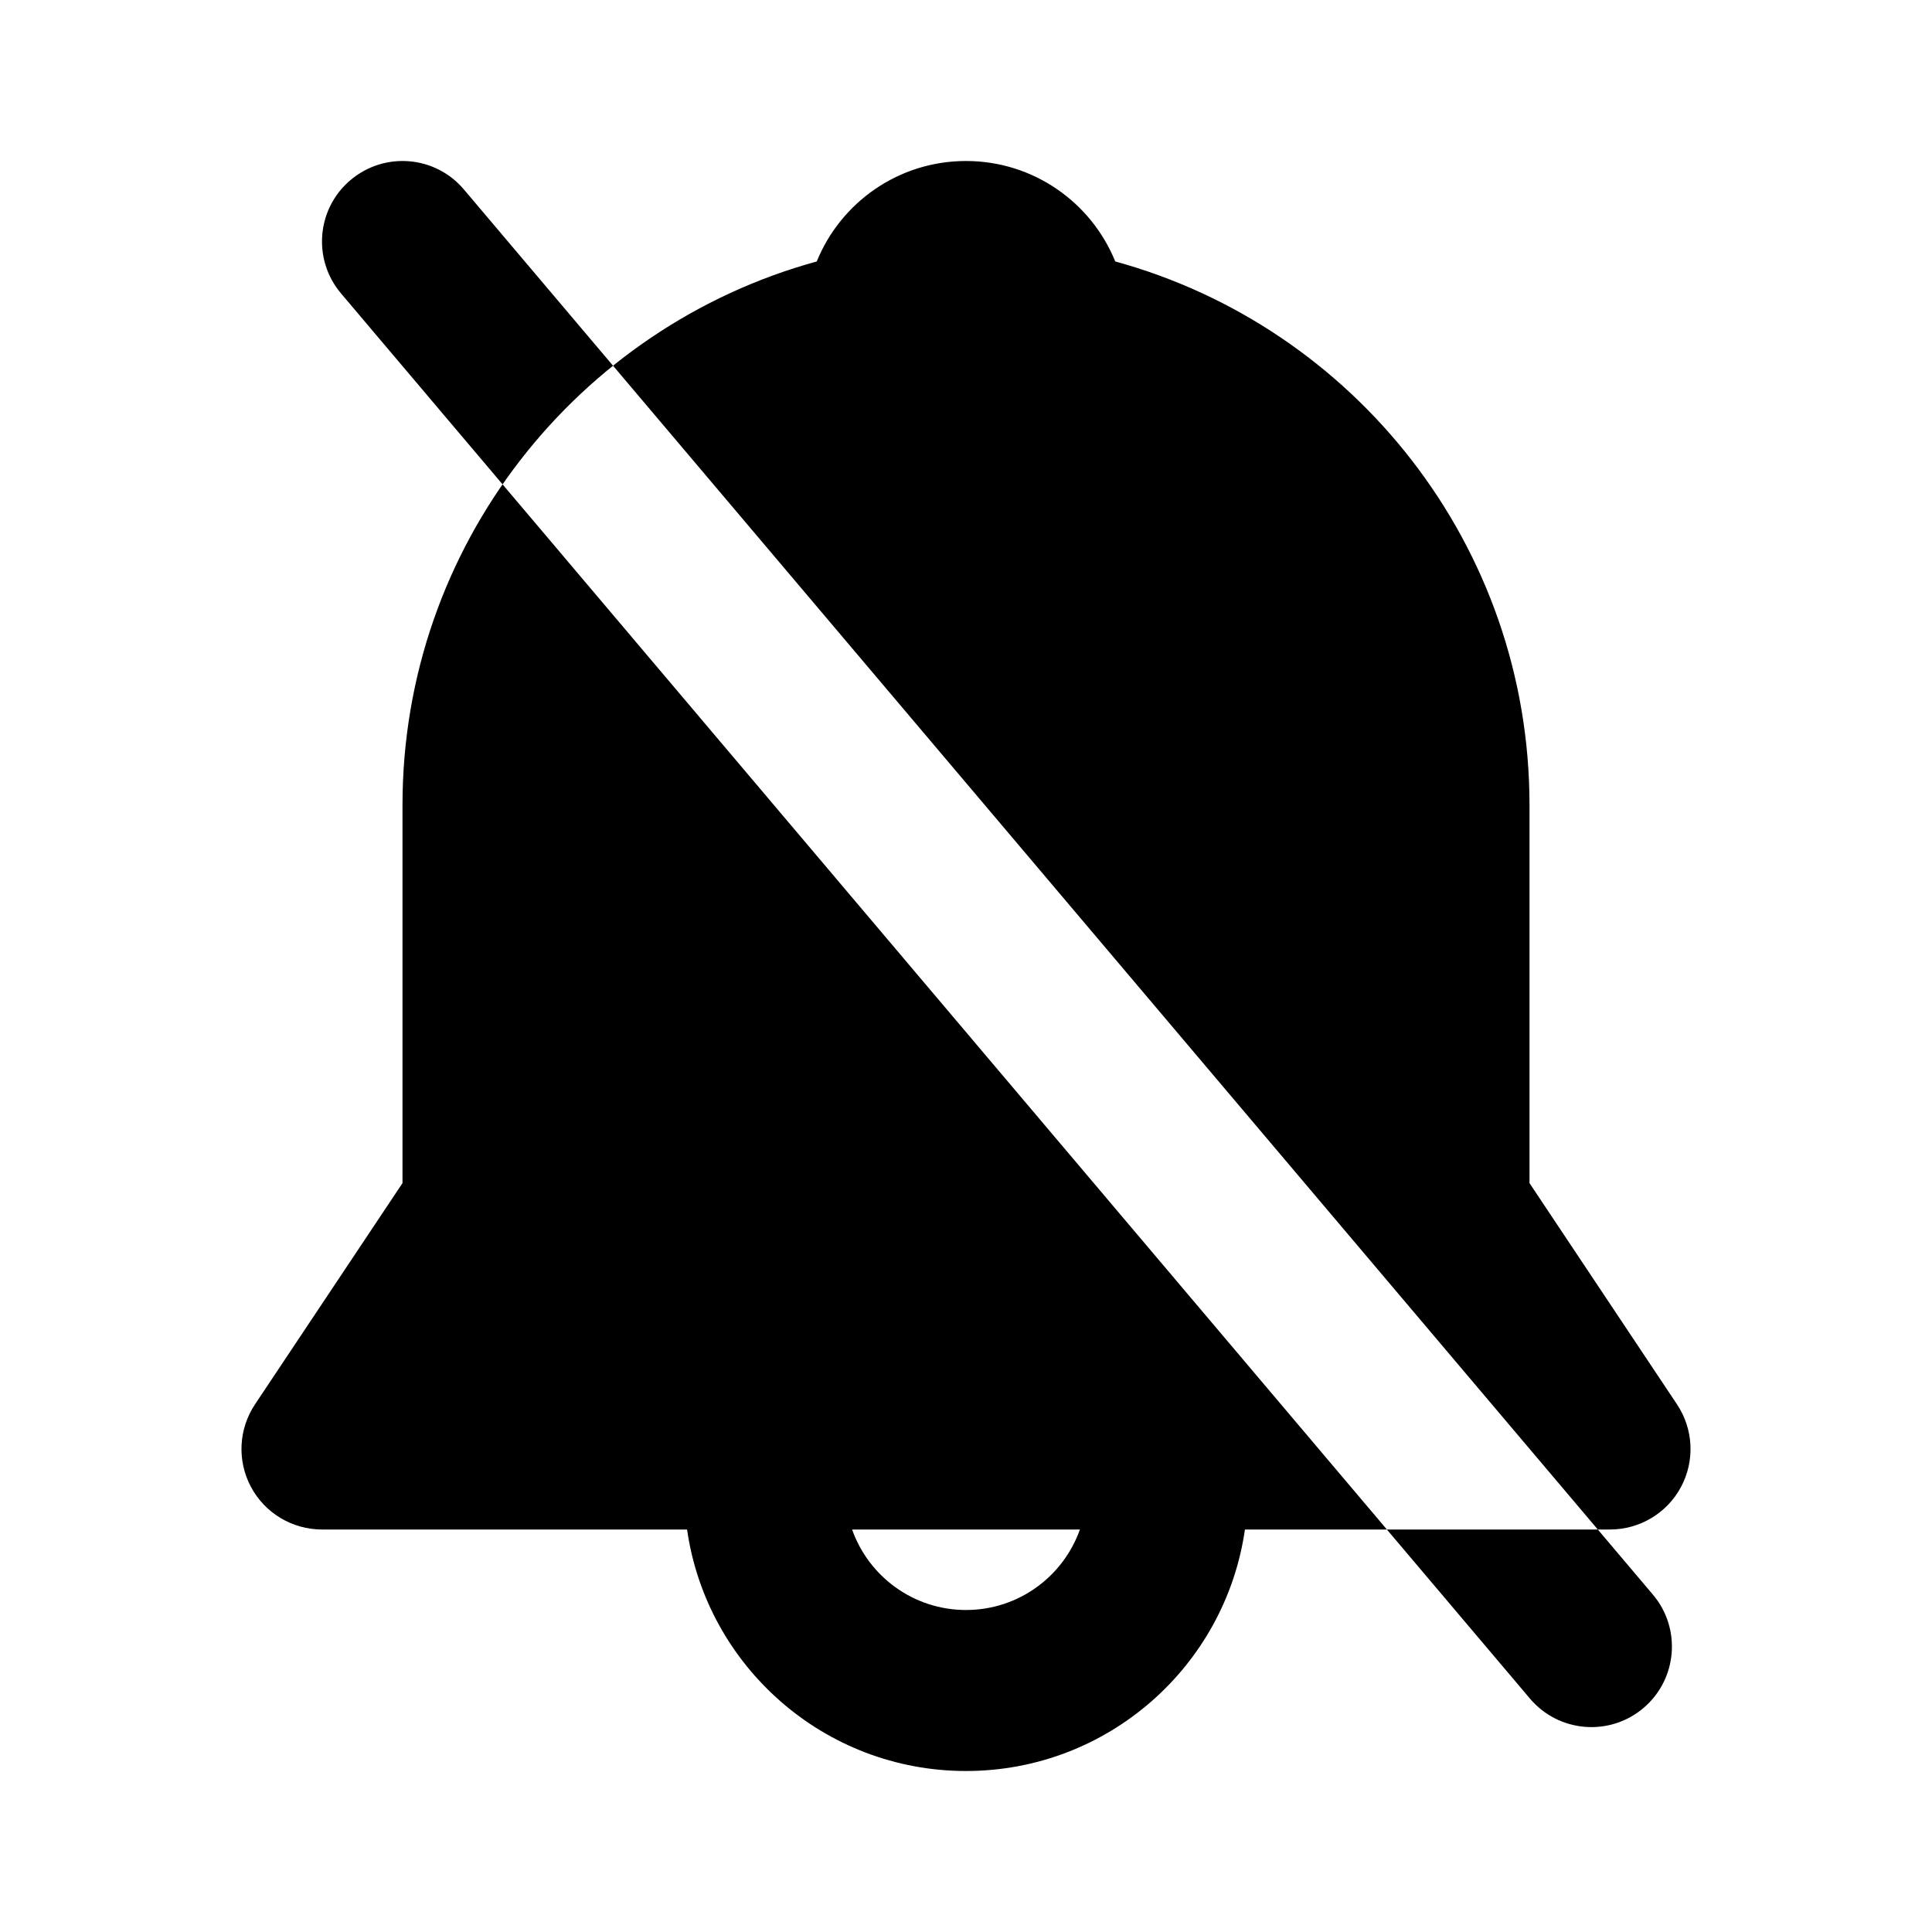 <svg
	width="24"
	height="24"
	viewBox="0 0 24 24"
	fill="none"
	xmlns="http://www.w3.org/2000/svg"
>
	<g class="oi-notification-off-fill">
		<path
			class="oi-fill"
			fill-rule="evenodd"
			clip-rule="evenodd"
			d="M13.854 3.248C16.82 4.061 19 6.776 19 10V14.697L20.832 17.445C21.037 17.752 21.056 18.147 20.882 18.472C20.708 18.797 20.369 19 20 19H15.465C15.222 20.696 13.763 22 12 22C10.237 22 8.778 20.696 8.535 19H4C3.631 19 3.292 18.797 3.118 18.472C2.944 18.147 2.963 17.752 3.168 17.445L5 14.697V10C5 6.776 7.18 4.061 10.146 3.248C10.443 2.516 11.161 2 12 2C12.839 2 13.557 2.516 13.854 3.248ZM12 20C11.347 20 10.791 19.583 10.585 19H13.415C13.209 19.583 12.653 20 12 20ZM4.354 2.237C4.776 1.88 5.407 1.932 5.763 2.354L20.533 19.809C20.889 20.23 20.837 20.861 20.415 21.218C19.994 21.575 19.363 21.522 19.006 21.101L4.237 3.646C3.88 3.224 3.932 2.593 4.354 2.237Z"
			fill="black"
		/>
	</g>
</svg>